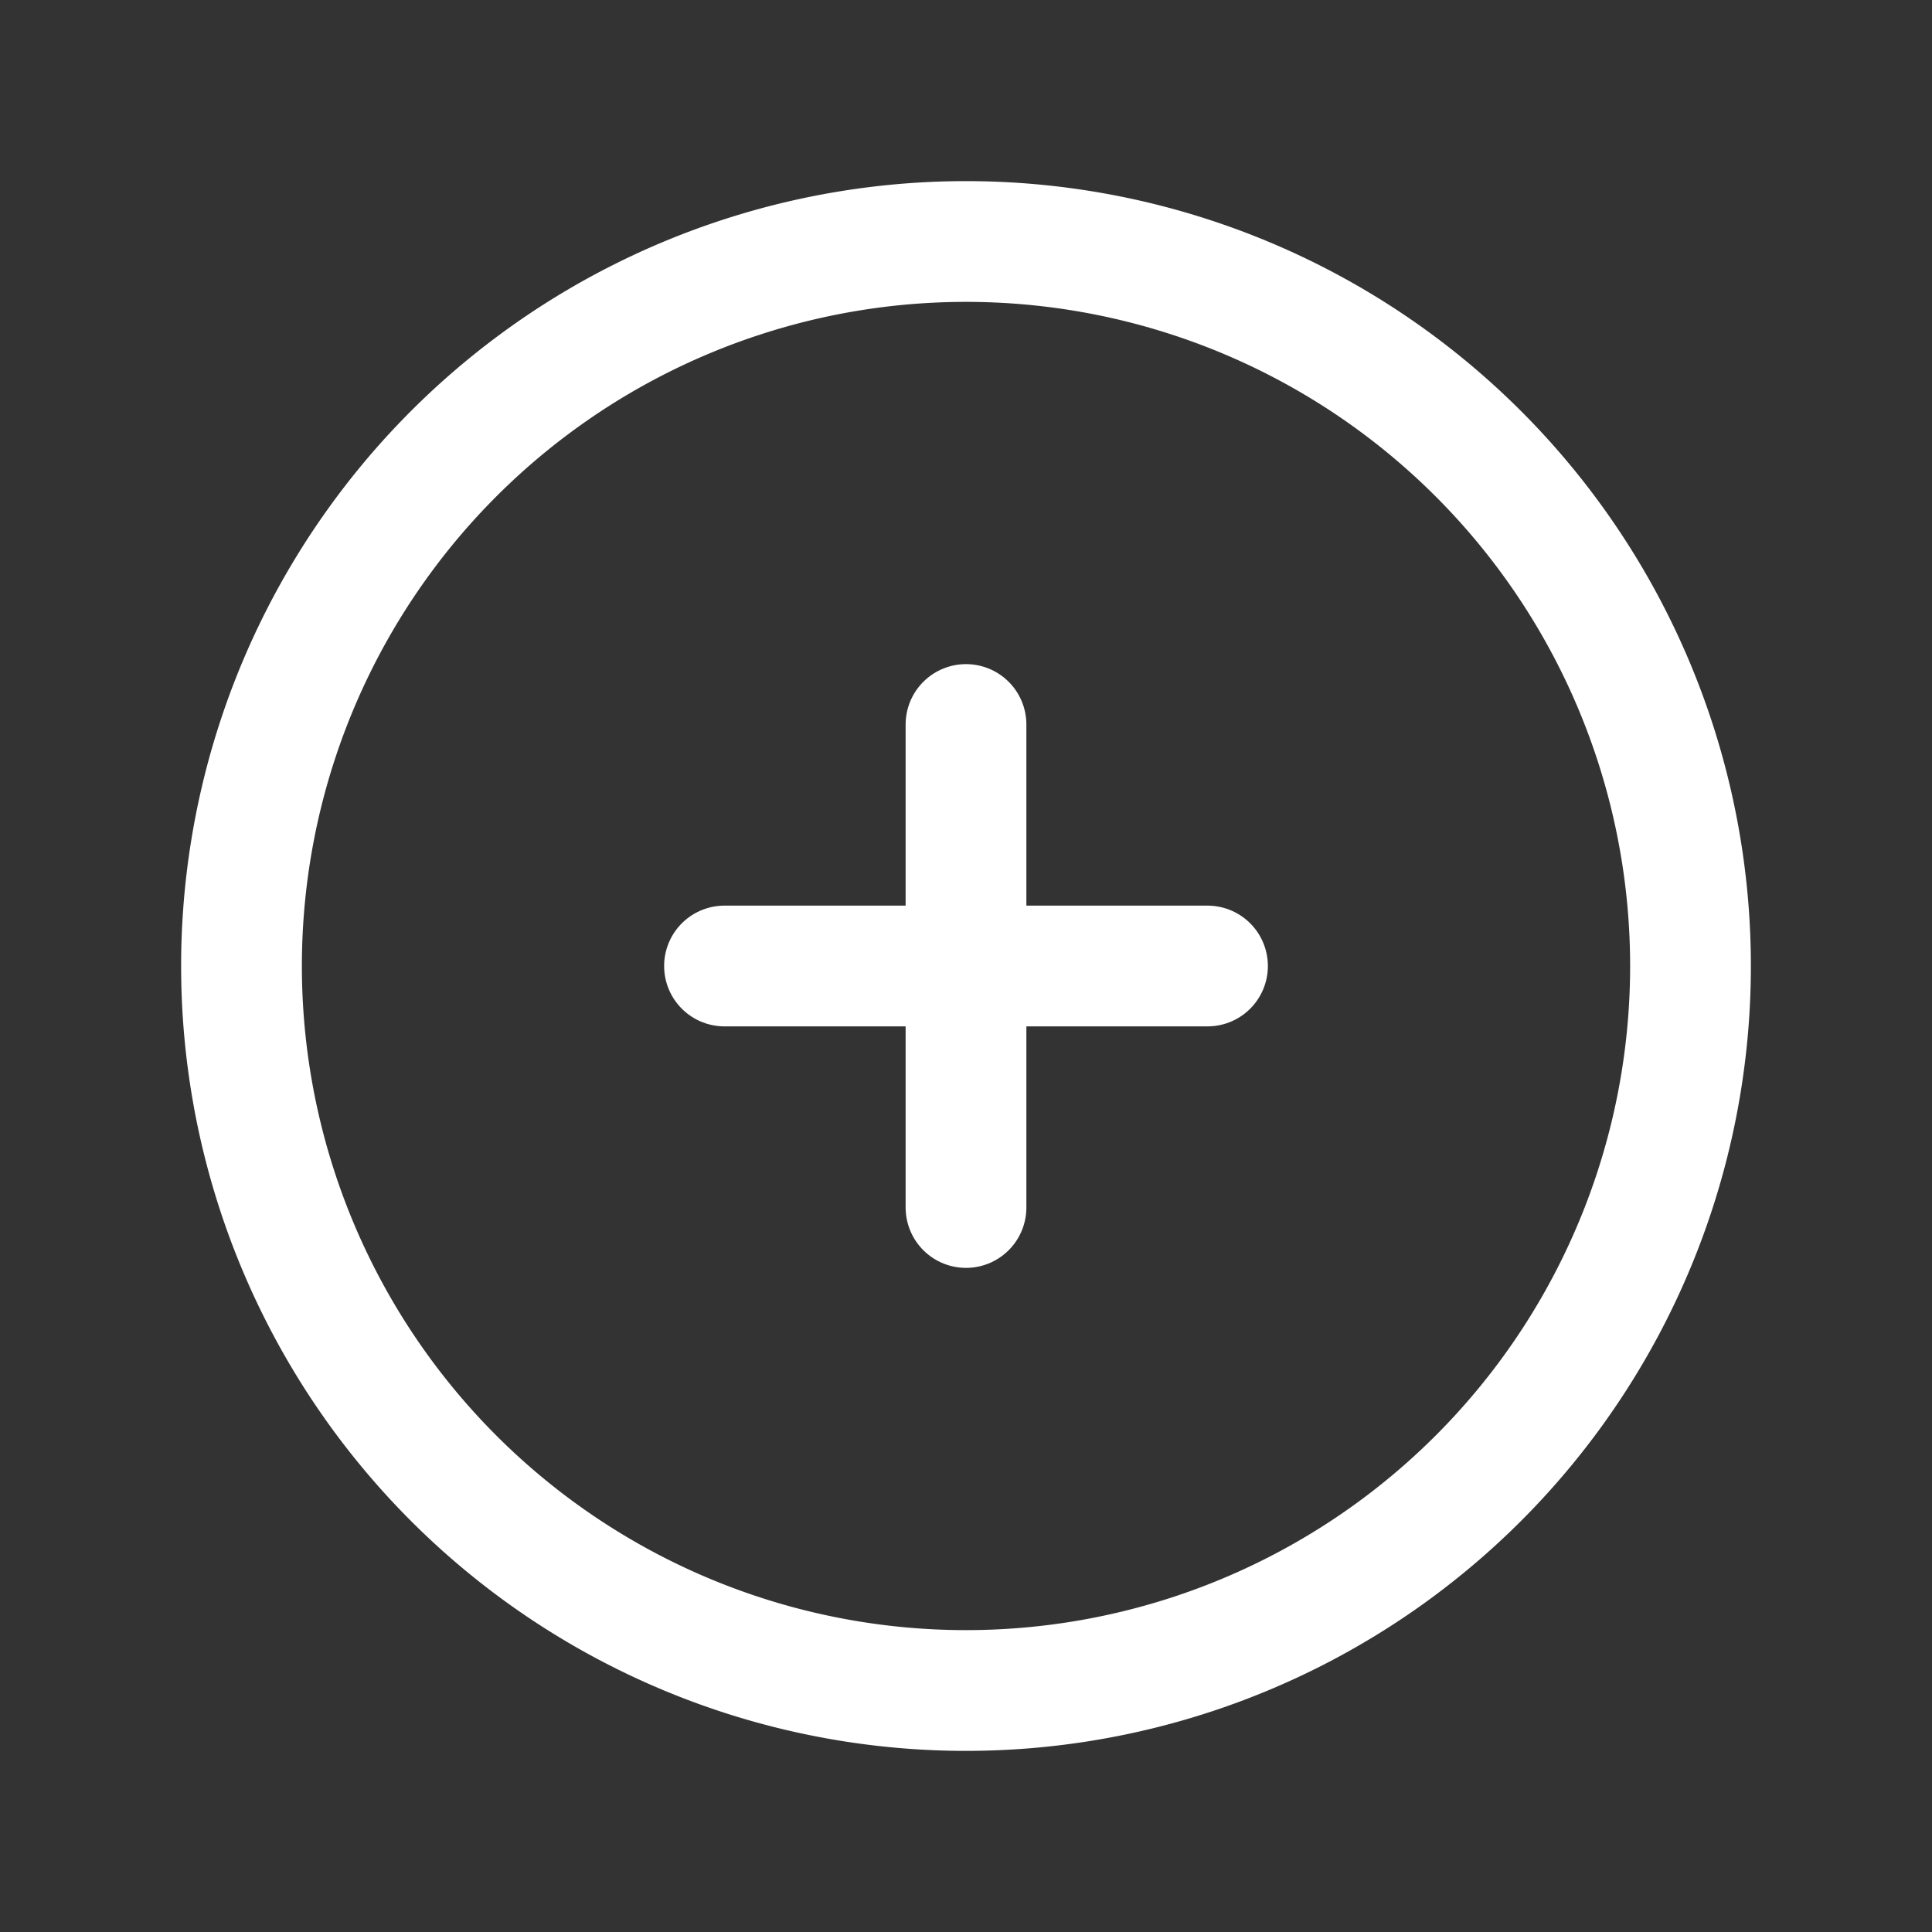 <svg
   xmlns="http://www.w3.org/2000/svg"
   class="icon icon-tabler icon-tabler-circle-plus"
   width="44"
   height="44"
   viewBox="0 0 24 24"
   stroke-width="1.5"
   stroke="#ffffff"
   fill="none"
   stroke-linecap="round"
   stroke-linejoin="round"
 >
   <rect x="0" y="0" width="24" height="24" fill="#333333" stroke="none"/>
   <path stroke="none" d="M0 0h24v24H0z" fill="none" />
   <path d="M3 12a9 9 0 1 0 18 0a9 9 0 0 0 -18 0" />
   <path d="M9 12h6" />
   <path d="M12 9v6" />
</svg>